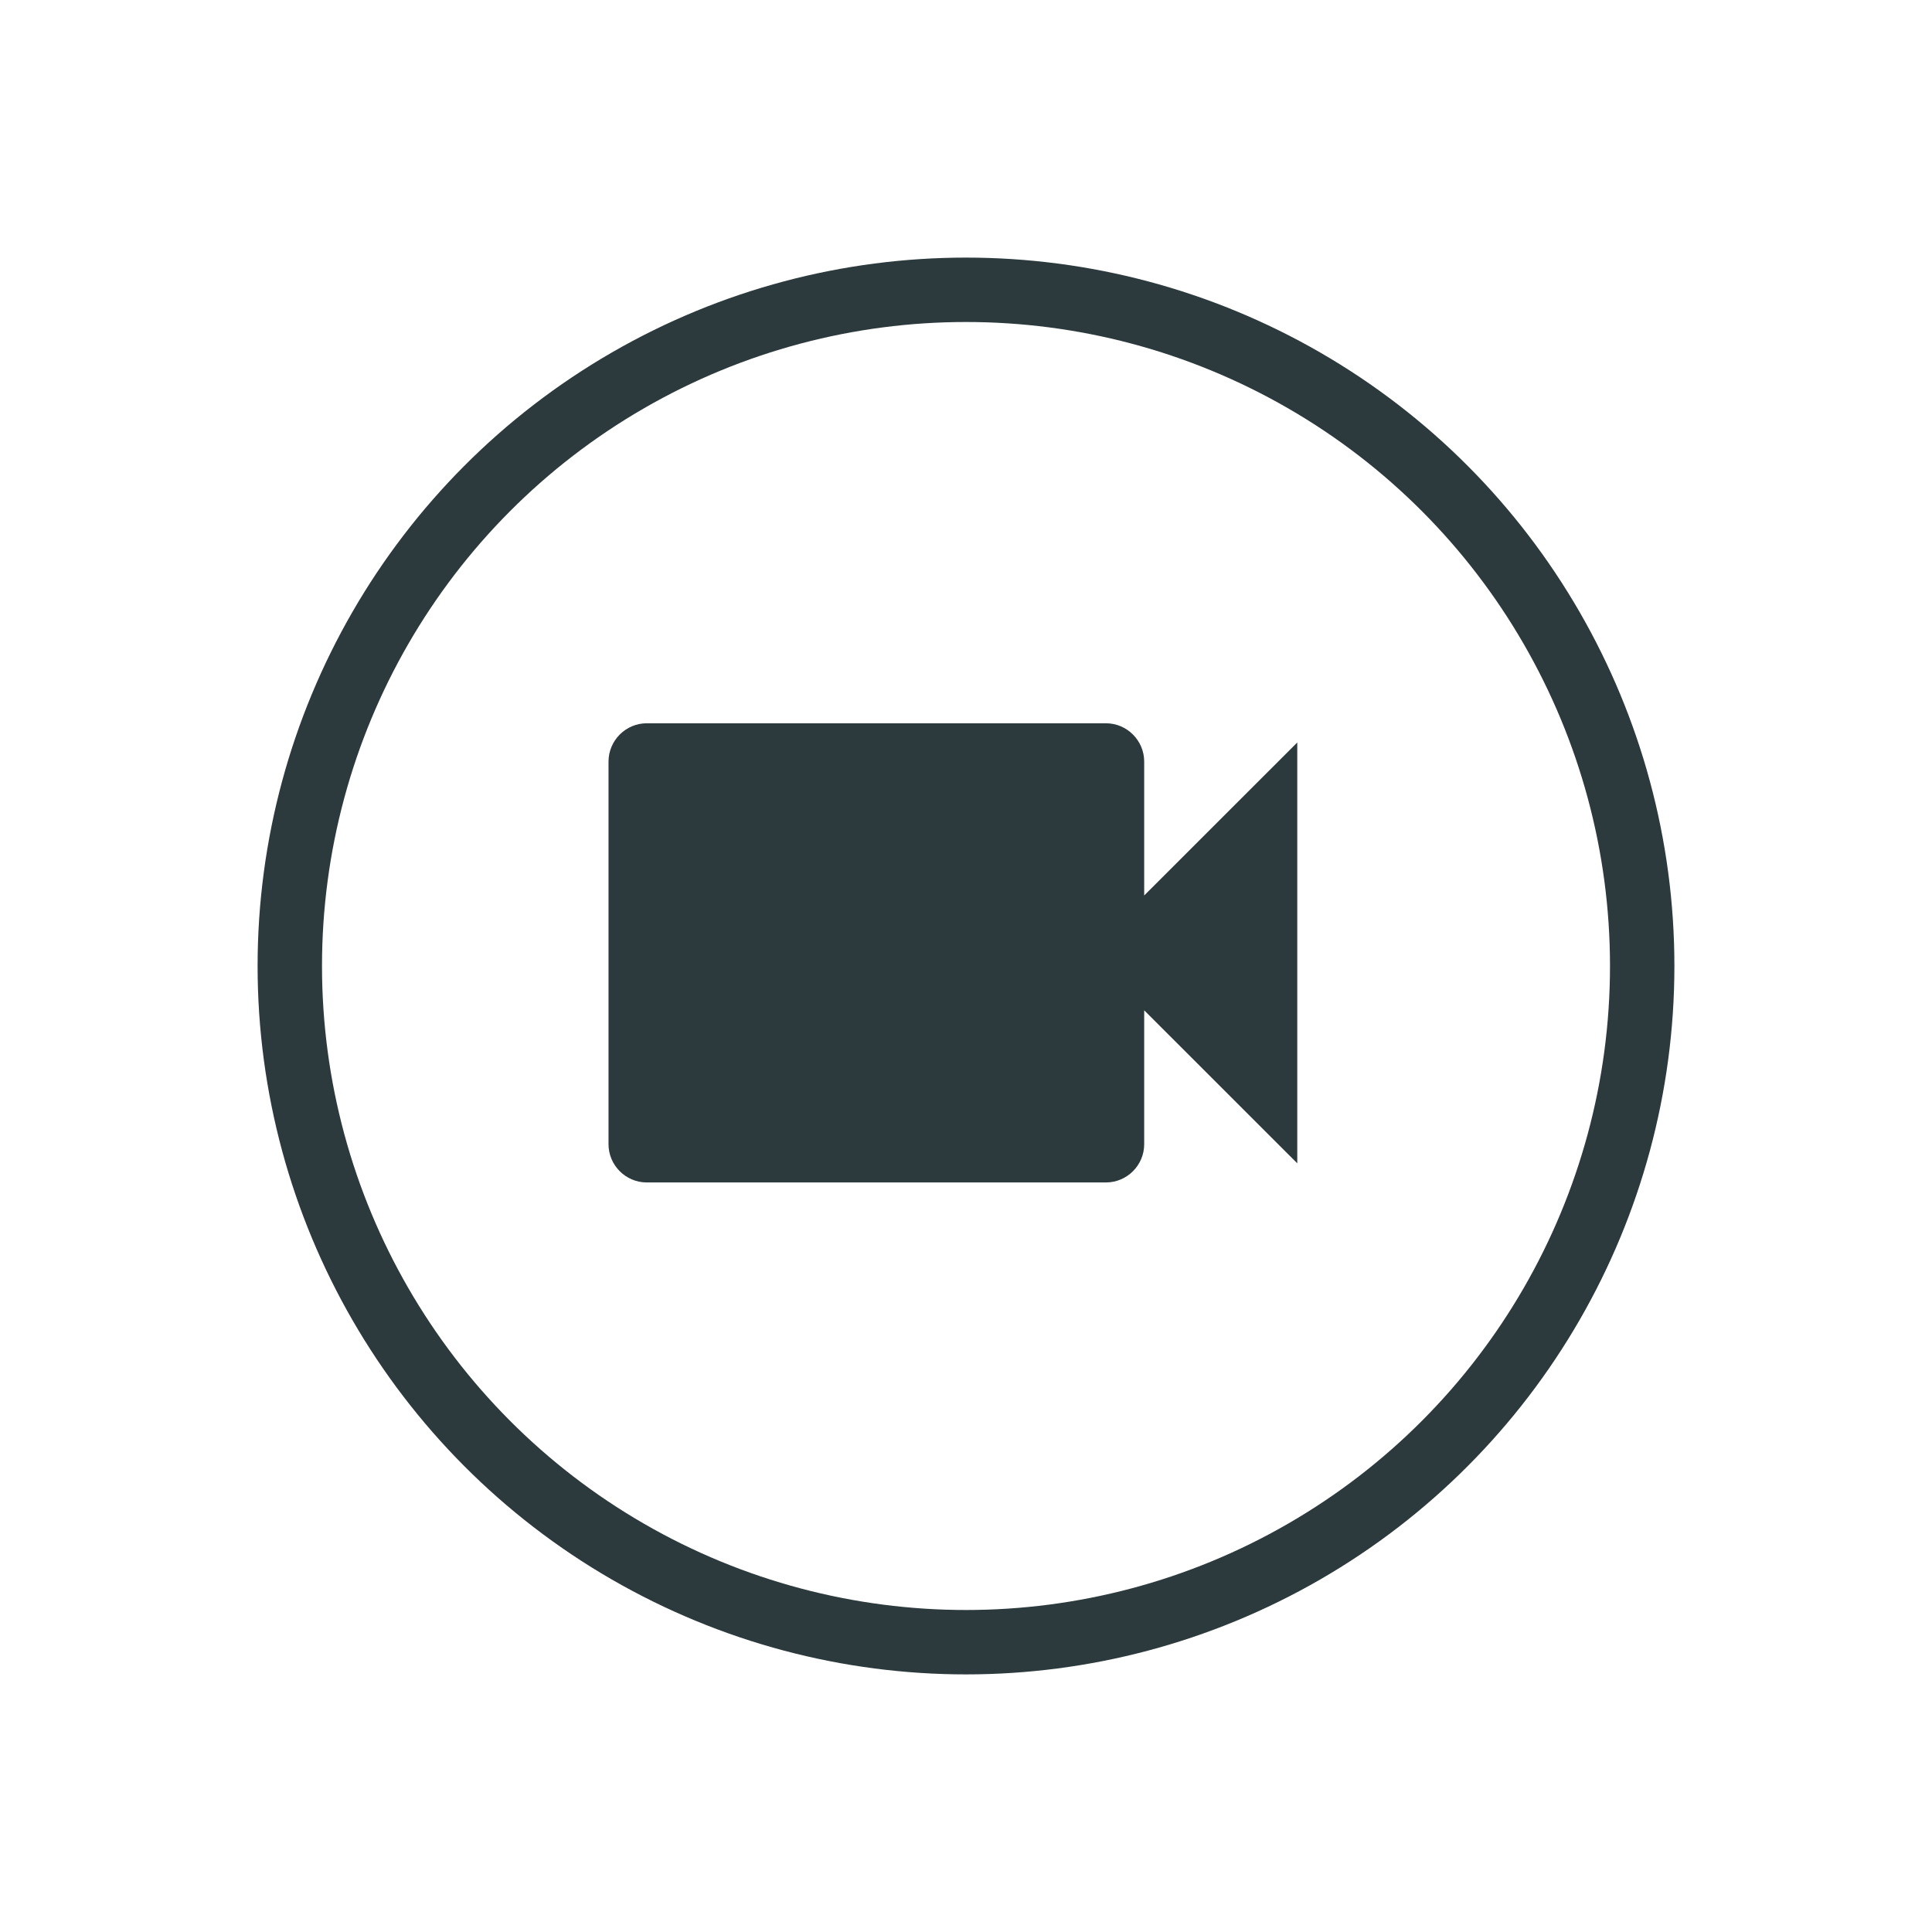 <?xml version="1.0" encoding="UTF-8"?>
<svg width="30px" height="30px" viewBox="0 0 30 30" version="1.1" xmlns="http://www.w3.org/2000/svg" xmlns:xlink="http://www.w3.org/1999/xlink">
    <!-- Generator: Sketch 52.4 (67378) - http://www.bohemiancoding.com/sketch -->
    <title>ic / videocam</title>
    <desc>Created with Sketch.</desc>
    <defs>
        <filter x="-65.0%" y="-65.0%" width="230.0%" height="230.0%" filterUnits="objectBoundingBox" id="filter-1">
            <feOffset dx="0" dy="2" in="SourceAlpha" result="shadowOffsetOuter1"></feOffset>
            <feGaussianBlur stdDeviation="2" in="shadowOffsetOuter1" result="shadowBlurOuter1"></feGaussianBlur>
            <feColorMatrix values="0 0 0 0 0   0 0 0 0 0   0 0 0 0 0  0 0 0 0.5 0" type="matrix" in="shadowBlurOuter1" result="shadowMatrixOuter1"></feColorMatrix>
            <feMerge>
                <feMergeNode in="shadowMatrixOuter1"></feMergeNode>
                <feMergeNode in="SourceGraphic"></feMergeNode>
            </feMerge>
        </filter>
    </defs>
    <g id="Symbols" stroke="none" stroke-width="1" fill="none" fill-rule="evenodd">
        <g id="ic-/-videocam" transform="translate(3, 1)">
            <g filter="url(#filter-1)" transform="translate(2, 2)">
                <circle id="Oval-7" stroke="#2C3A3D" fill="#FFFFFF" cx="10" cy="10" r="10.5"></circle>
                <polygon id="Shape" points="2.667 2.667 16.926 2.667 16.926 16.926 2.667 16.926"></polygon>
                <path d="M12.767,8.905 L12.767,6.826 C12.767,6.499 12.5,6.231 12.173,6.231 L5.043,6.231 C4.716,6.231 4.449,6.499 4.449,6.826 L4.449,12.767 C4.449,13.094 4.716,13.361 5.043,13.361 L12.173,13.361 C12.5,13.361 12.767,13.094 12.767,12.767 L12.767,10.688 L15.144,13.064 L15.144,6.529 L12.767,8.905 Z" id="Shape" fill="#2C3A3D" fill-rule="nonzero"></path>
            </g>
        </g>
    </g>
</svg>